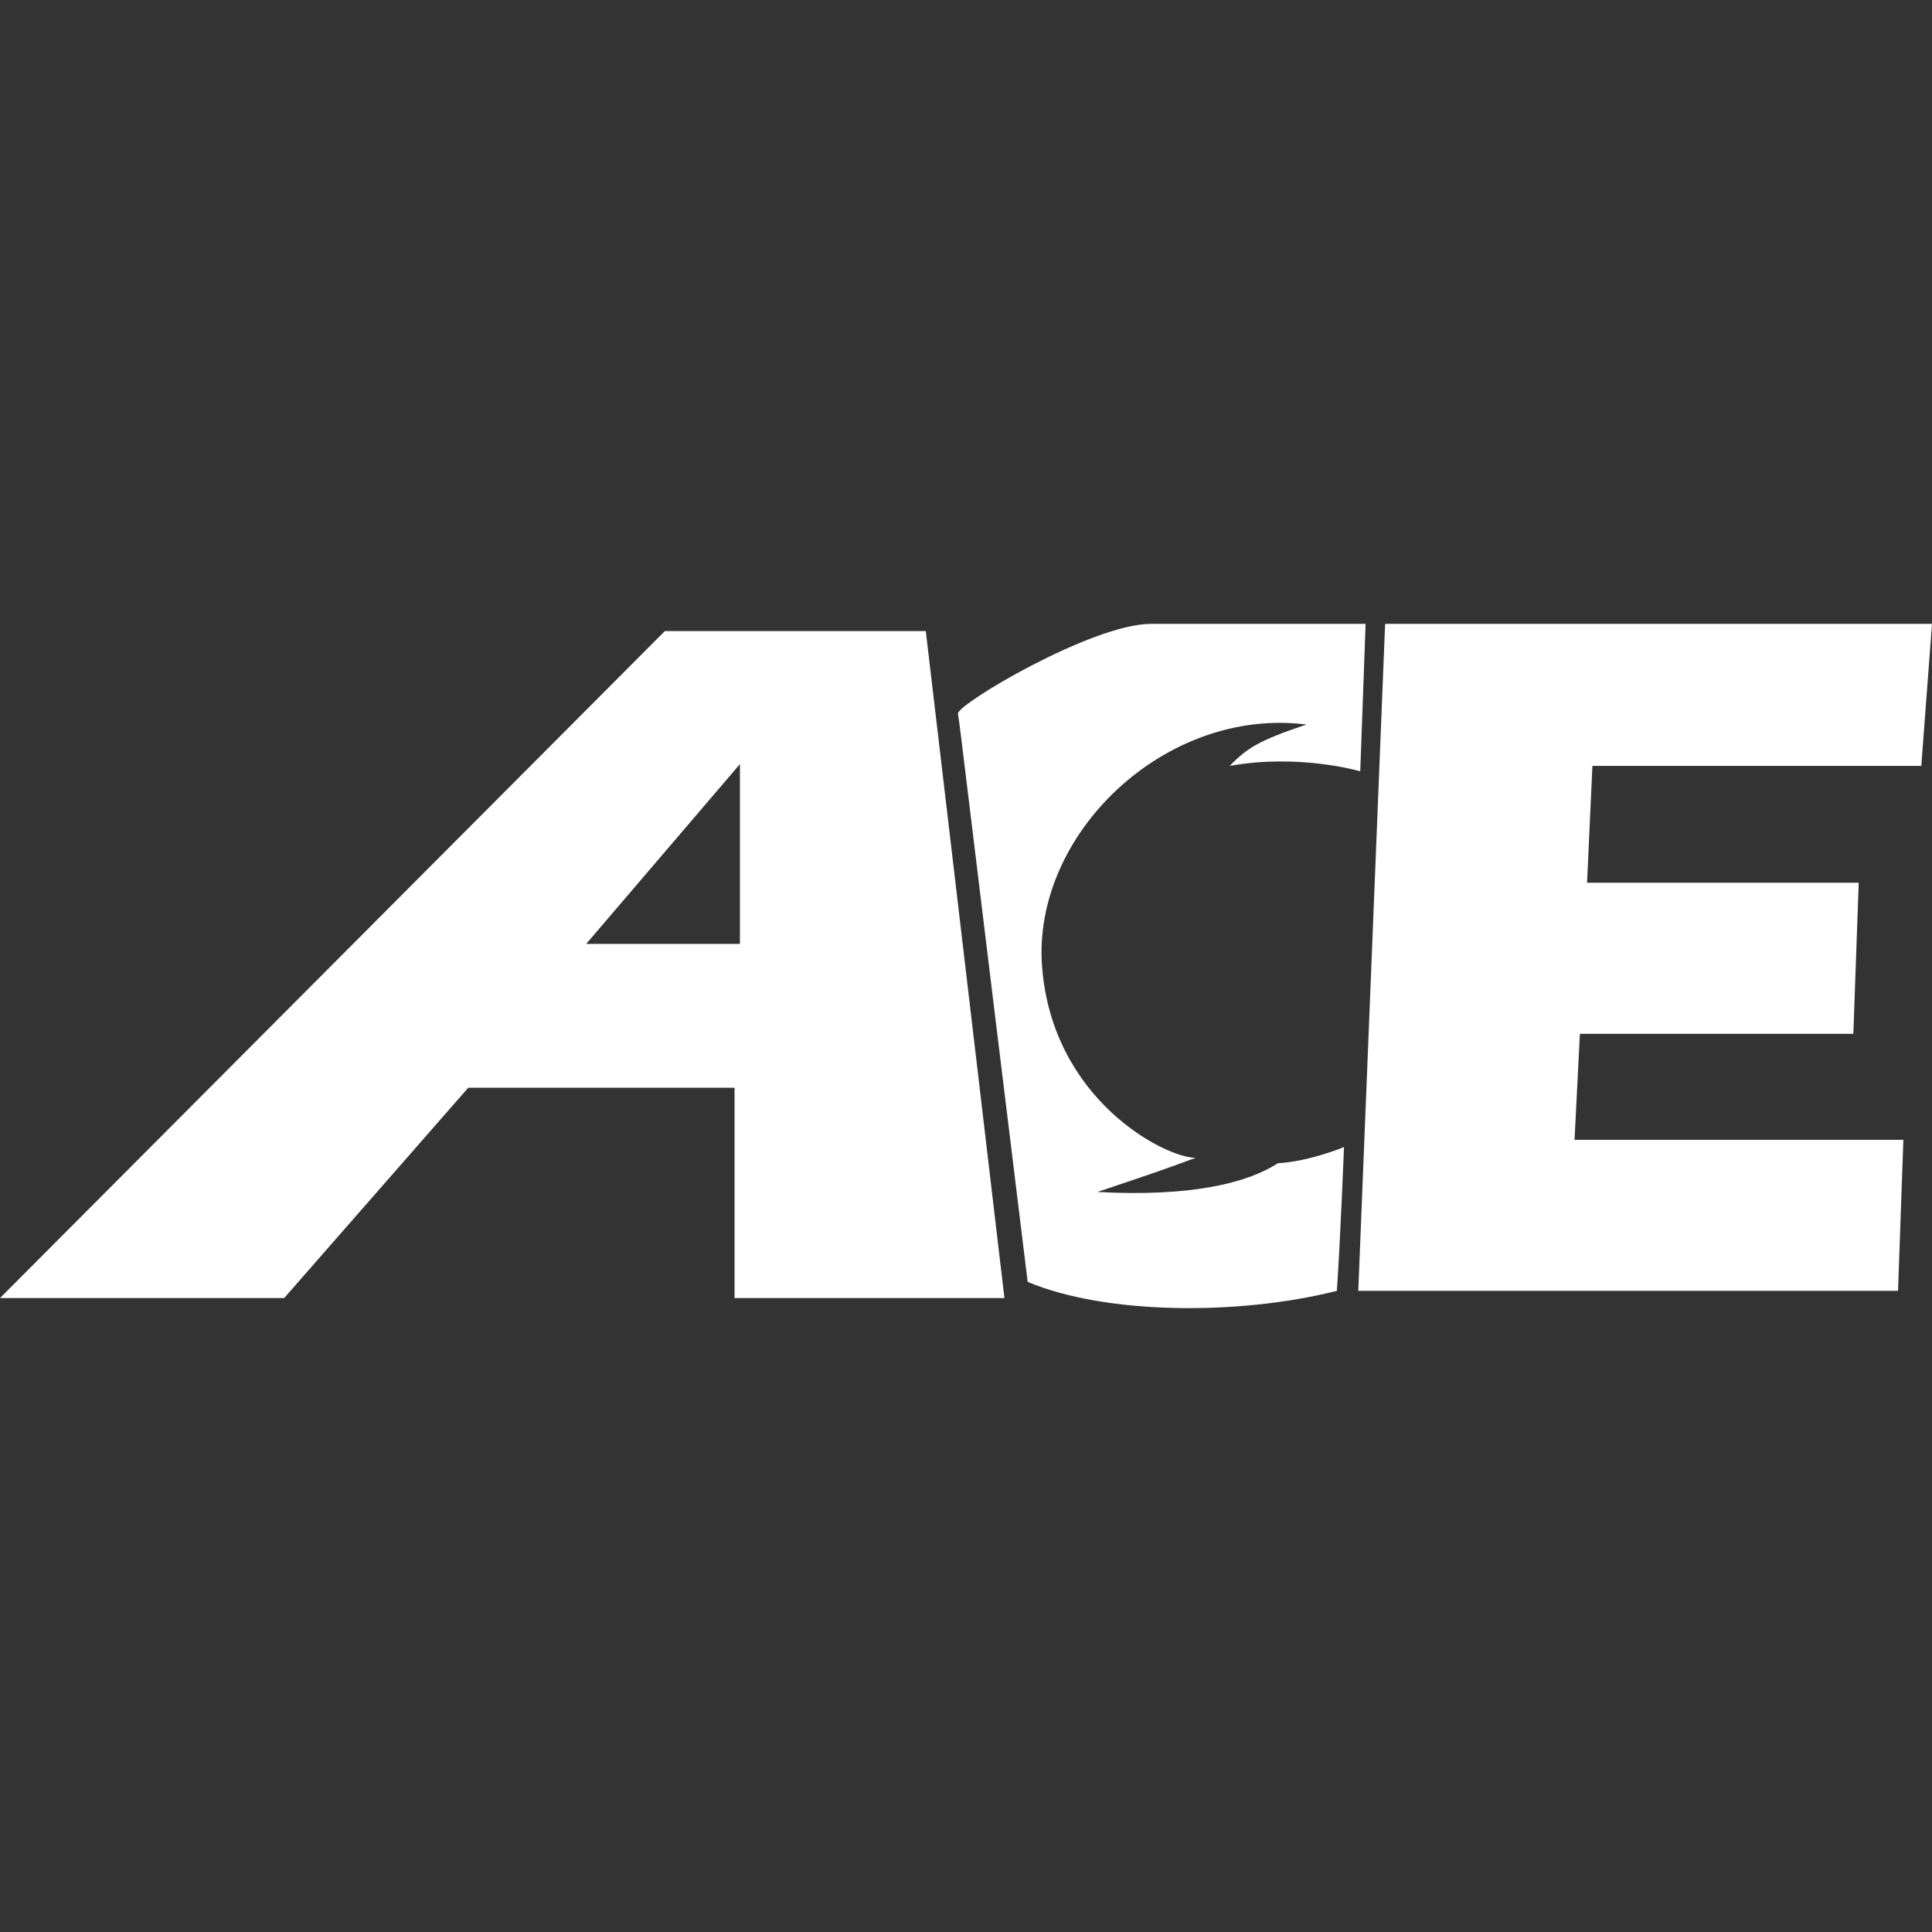 <svg width="48" height="48" viewBox="0 0 48 48" fill="none" xmlns="http://www.w3.org/2000/svg">
<rect x="0" y="0" width="48" height="48" fill="#333333" stroke="none"/>
<path d="M24.137 20.433L24.137 20.434C24.379 22.424 24.798 25.871 25.532 31.848C27.441 32.652 30.727 32.696 33.214 32.071C33.303 30.776 33.391 28.498 33.391 28.498C33.391 28.498 32.548 28.855 31.748 28.9C30.994 29.391 29.589 29.741 27.264 29.614C28.462 29.212 28.862 29.078 29.706 28.766C28.951 28.766 26.153 27.336 25.891 24.031C25.629 20.726 28.951 17.555 32.459 18.001C31.26 18.403 30.994 18.582 30.549 19.029C32.281 18.716 33.795 19.163 33.795 19.163L33.928 15.5H28.596C27.13 15.5 23.756 17.51 23.8 17.733C23.823 17.848 23.88 18.319 24.137 20.432L24.137 20.433Z" fill="white"/>
<path d="M34.413 15.5L33.746 32.071H47.156L47.289 28.319H39.119L39.252 25.684H46.046L46.179 21.932H39.43L39.563 19.029H47.734L48 15.5H34.413Z" fill="white"/>
<path fill-rule="evenodd" clip-rule="evenodd" d="M16.518 15.679L0 32.25H7.06L11.634 27.024H18.25V32.25H24.955L23.001 15.679H16.518ZM18.383 18.984L14.564 23.451H18.383V18.984Z" fill="white"/>
</svg>
